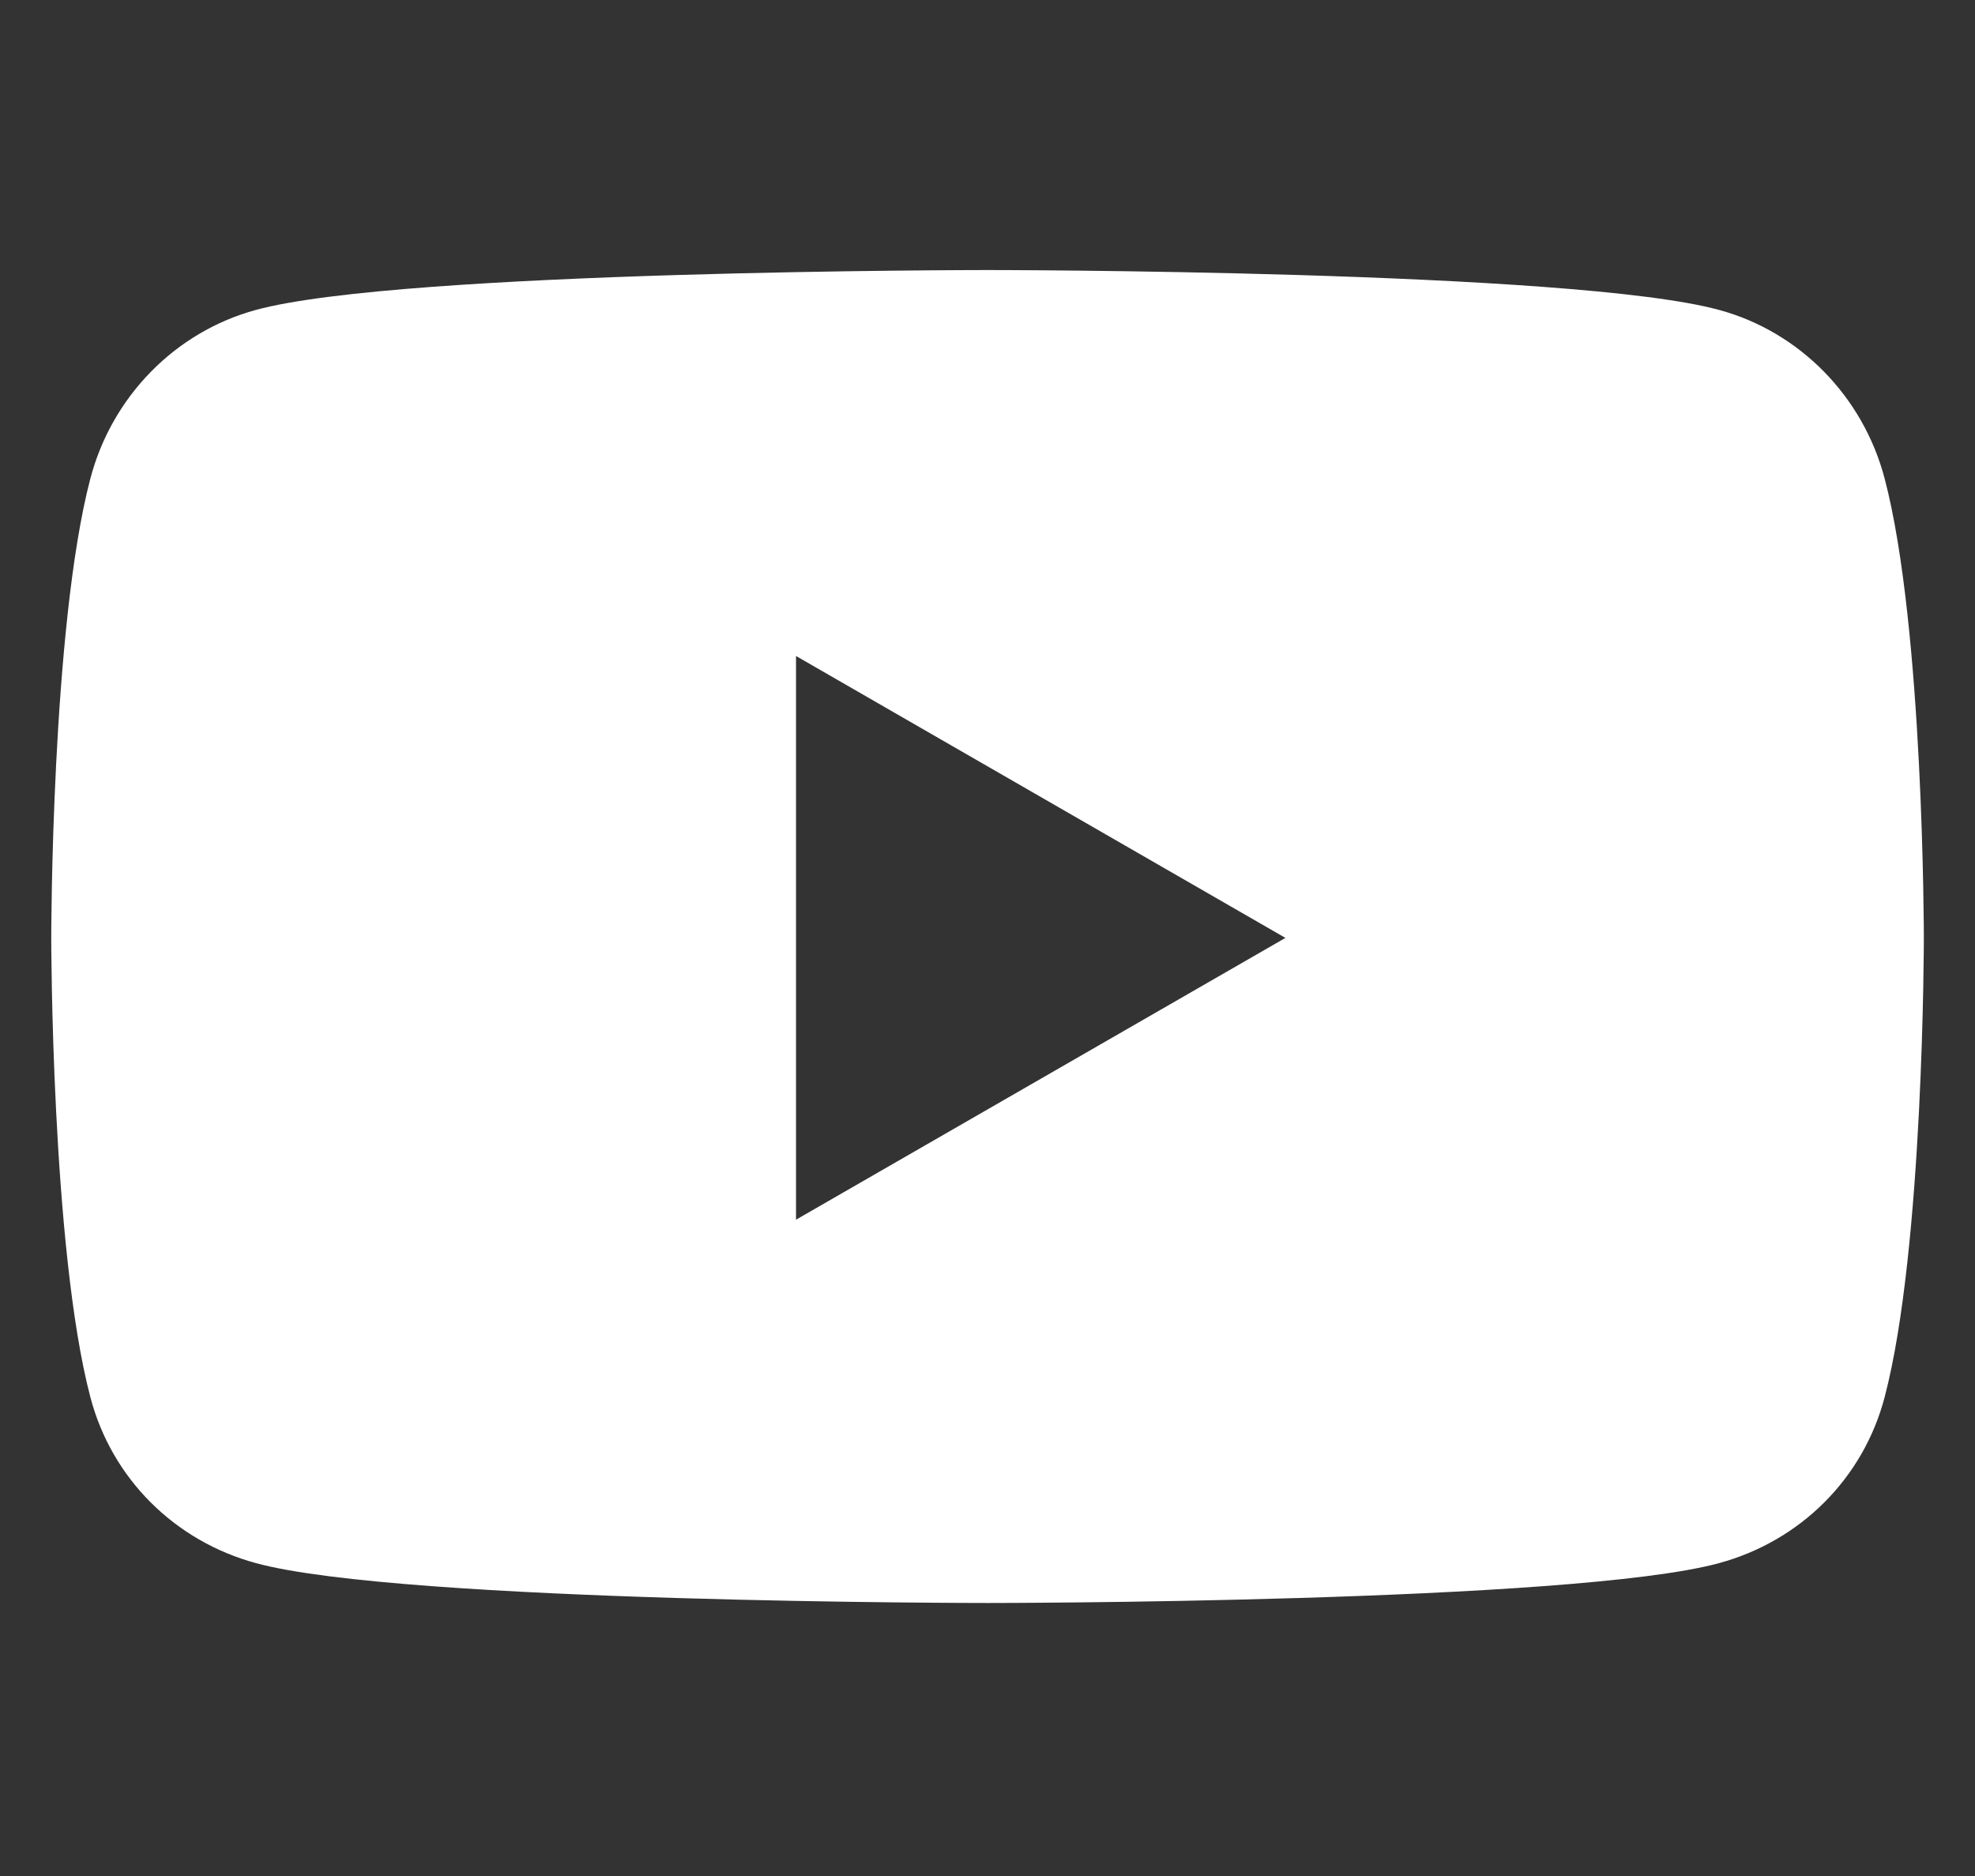 <svg width="20" height="19" viewBox="0 0 20 19" fill="none" xmlns="http://www.w3.org/2000/svg">
<rect x="0" y="0" width="20" height="19" fill="#333333" stroke="none"/>
<path d="M19.085 4.847C18.867 4.016 18.225 3.361 17.409 3.139C15.93 2.735 10 2.735 10 2.735C10 2.735 4.07 2.735 2.591 3.139C1.775 3.361 1.133 4.016 0.915 4.847C0.519 6.354 0.519 9.498 0.519 9.498C0.519 9.498 0.519 12.643 0.915 14.15C1.133 14.981 1.775 15.609 2.591 15.831C4.07 16.235 10 16.235 10 16.235C10 16.235 15.93 16.235 17.409 15.831C18.225 15.609 18.867 14.981 19.085 14.15C19.482 12.643 19.482 9.498 19.482 9.498C19.482 9.498 19.482 6.354 19.085 4.847ZM8.061 12.353V6.644L13.017 9.499L8.061 12.353Z" fill="white"/>
</svg>
